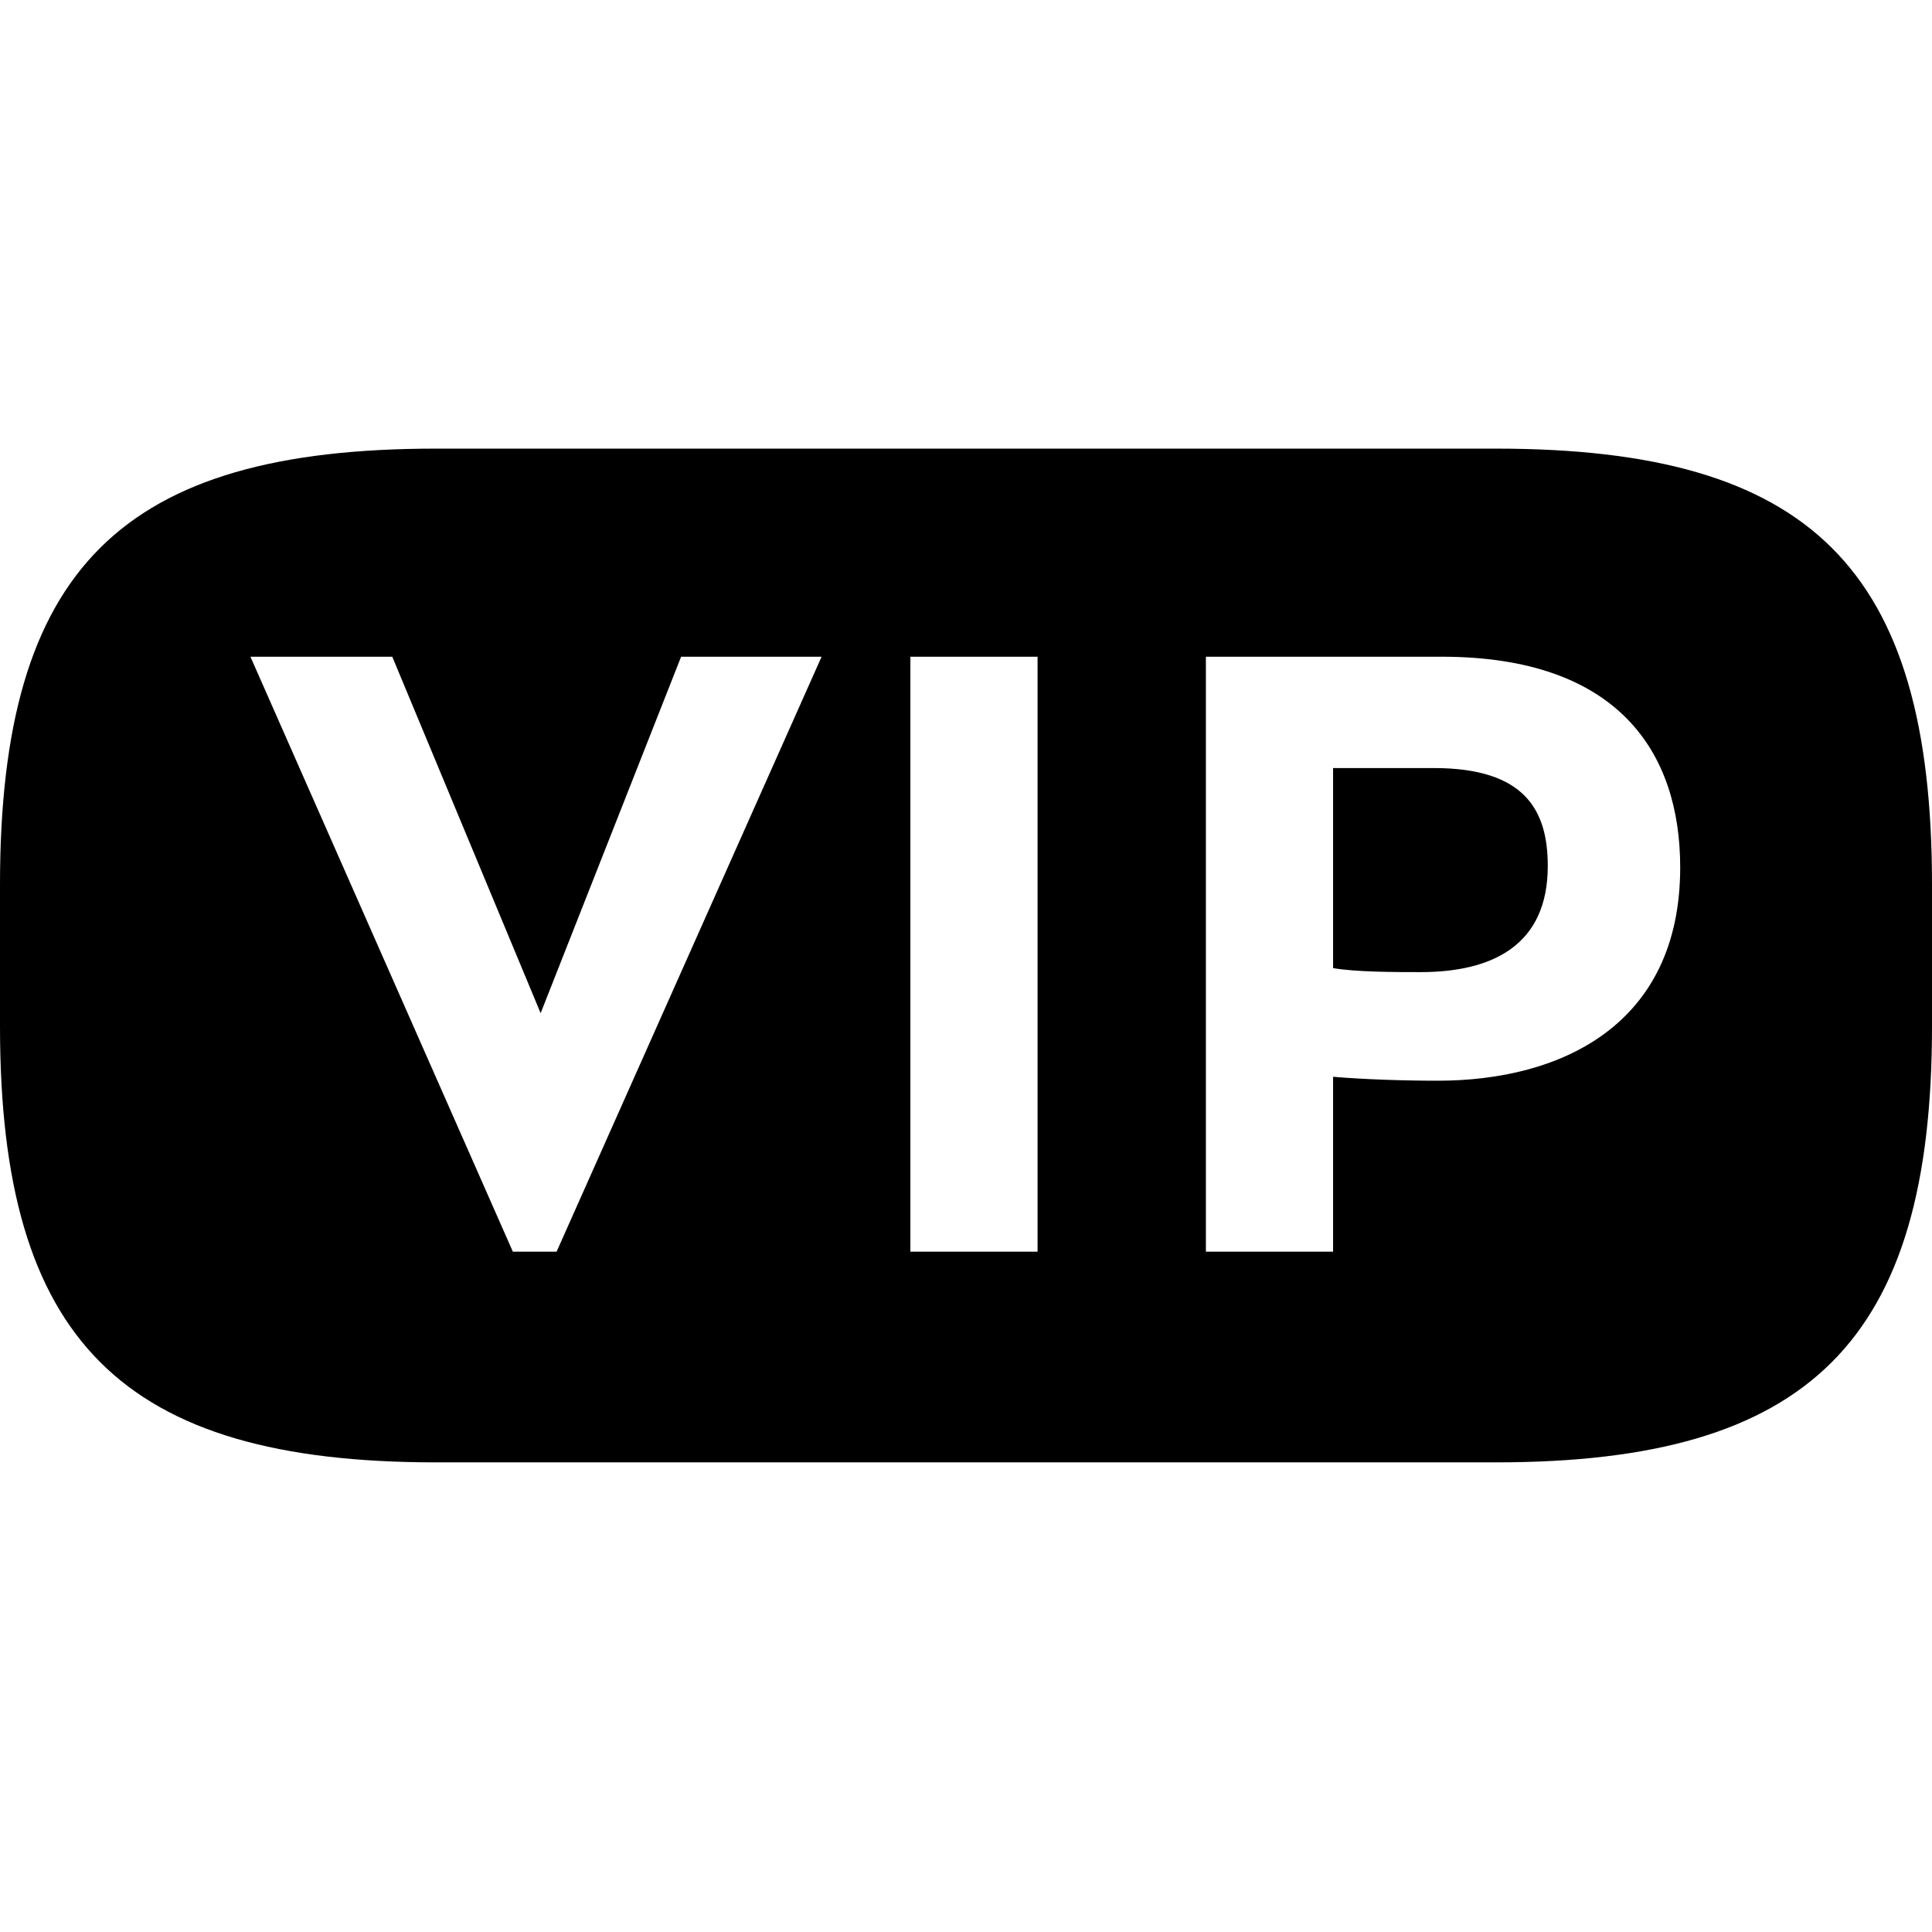 <svg width="24" height="24" viewBox="0 0 24 24" fill="none" xmlns="http://www.w3.org/2000/svg">
<path fill-rule="evenodd" clip-rule="evenodd" d="M24 10.989V12.75C24 16.652 22.486 18.166 18.584 18.166H5.416C1.514 18.166 0 16.652 0 12.75V10.989C0 7.055 1.514 5.573 5.416 5.573H18.584C22.486 5.573 24 7.055 24 10.989ZM10.206 8.158H8.461L6.716 12.586L4.873 8.158H3.111L6.371 15.549H6.914L10.206 8.158ZM11.309 15.549H12.889V8.158H11.309V15.549ZM20.872 10.775C20.872 9.343 20.099 8.158 17.91 8.158H14.98V15.549H16.56V13.376C16.939 13.409 17.449 13.425 17.86 13.425C19.391 13.425 20.872 12.734 20.872 10.775ZM19.227 10.758C19.227 11.746 18.535 12.076 17.646 12.076C17.35 12.076 16.839 12.076 16.56 12.026V9.541H17.811C18.946 9.541 19.227 10.067 19.227 10.758Z" fill="currentColor"/>
</svg>
